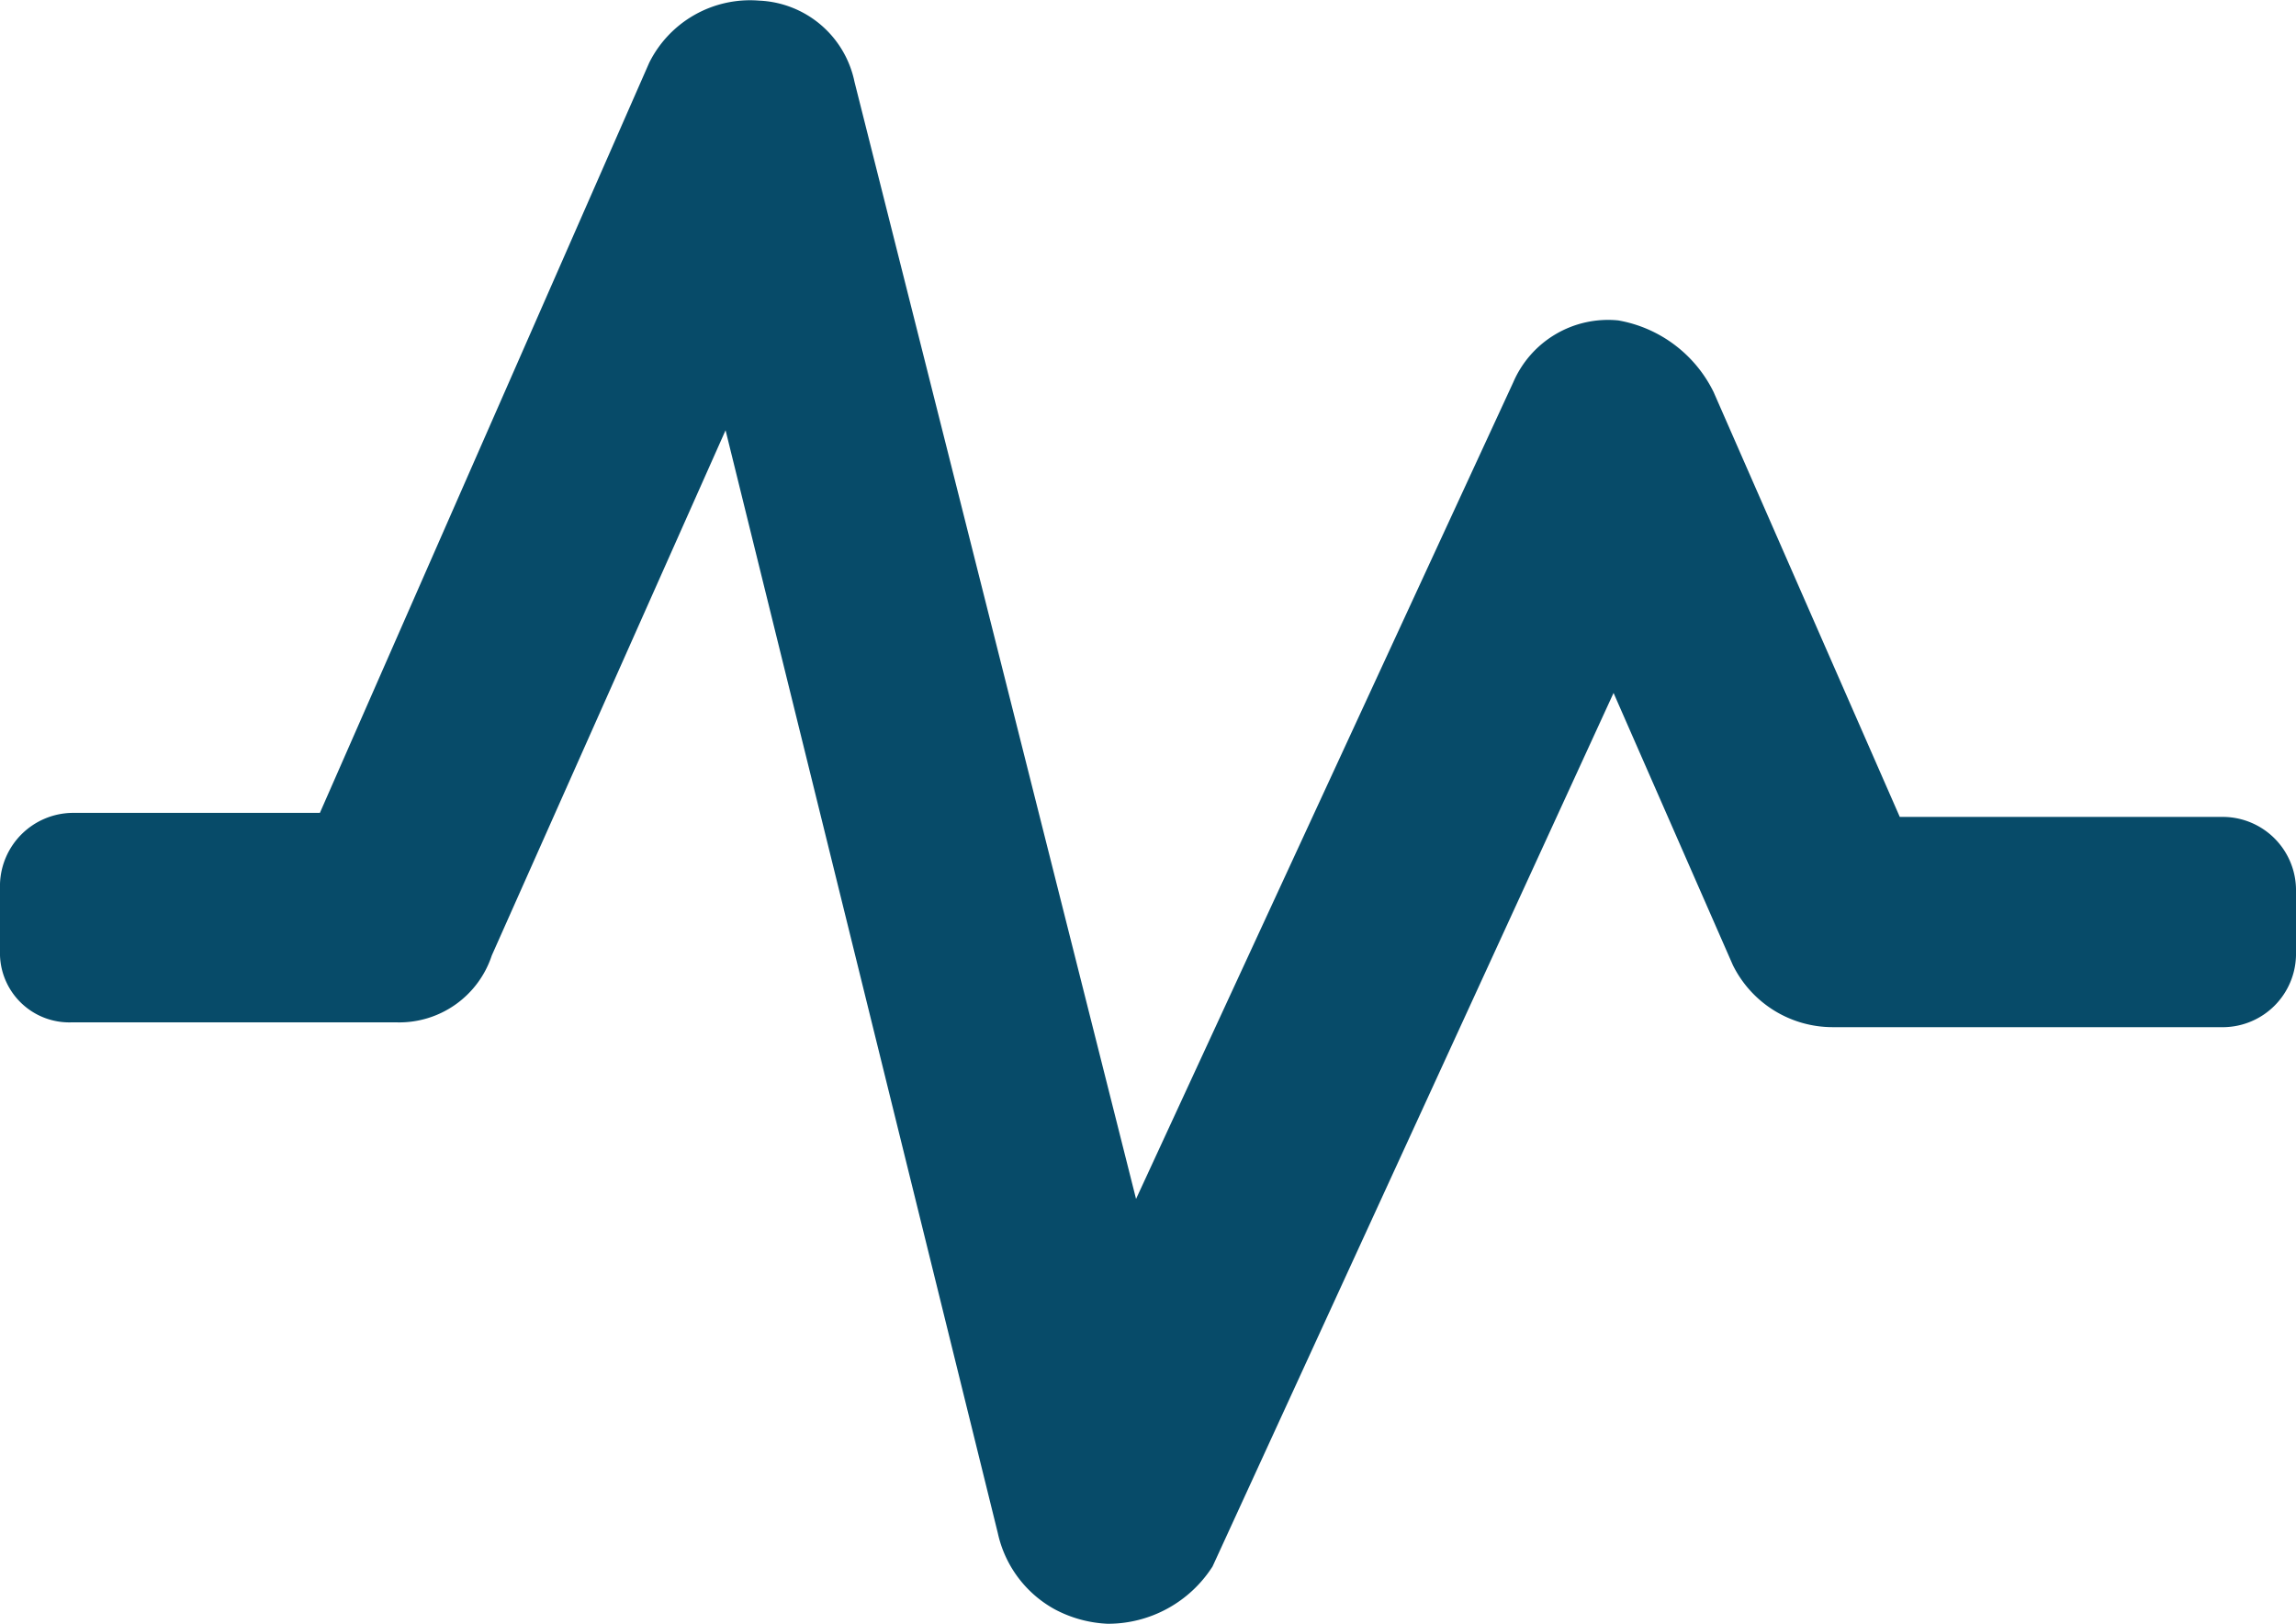 <svg xmlns="http://www.w3.org/2000/svg" viewBox="0 0 14.8 10.465">
  <defs>
    <style>
      .cls-1 {
        fill: #074b69;
      }
    </style>
  </defs>
  <g id="icons_utility_feed-copy" data-name="icons/utility/feed-copy" transform="translate(-0.615 -0.461)">
    <path id="Mask" class="cls-1" d="M7.754,10.926a.8.8,0,0,1-.338-.092.74.74,0,0,1-.369-.492L5.292,3.234,3.785,6.619a.628.628,0,0,1-.615.431H1.077a.447.447,0,0,1-.462-.431V6.157A.473.473,0,0,1,1.077,5.7h1.6L4.8.865a.726.726,0,0,1,.708-.4.656.656,0,0,1,.615.523l1.815,7.2,2.431-5.262a.665.665,0,0,1,.677-.4.847.847,0,0,1,.615.462l1.2,2.738h2.092a.473.473,0,0,1,.462.462v.431a.473.473,0,0,1-.462.462H12.431a.718.718,0,0,1-.646-.4l-.769-1.754L8.431,10.557a.8.8,0,0,1-.677.369Z"/>
  </g>
</svg>
